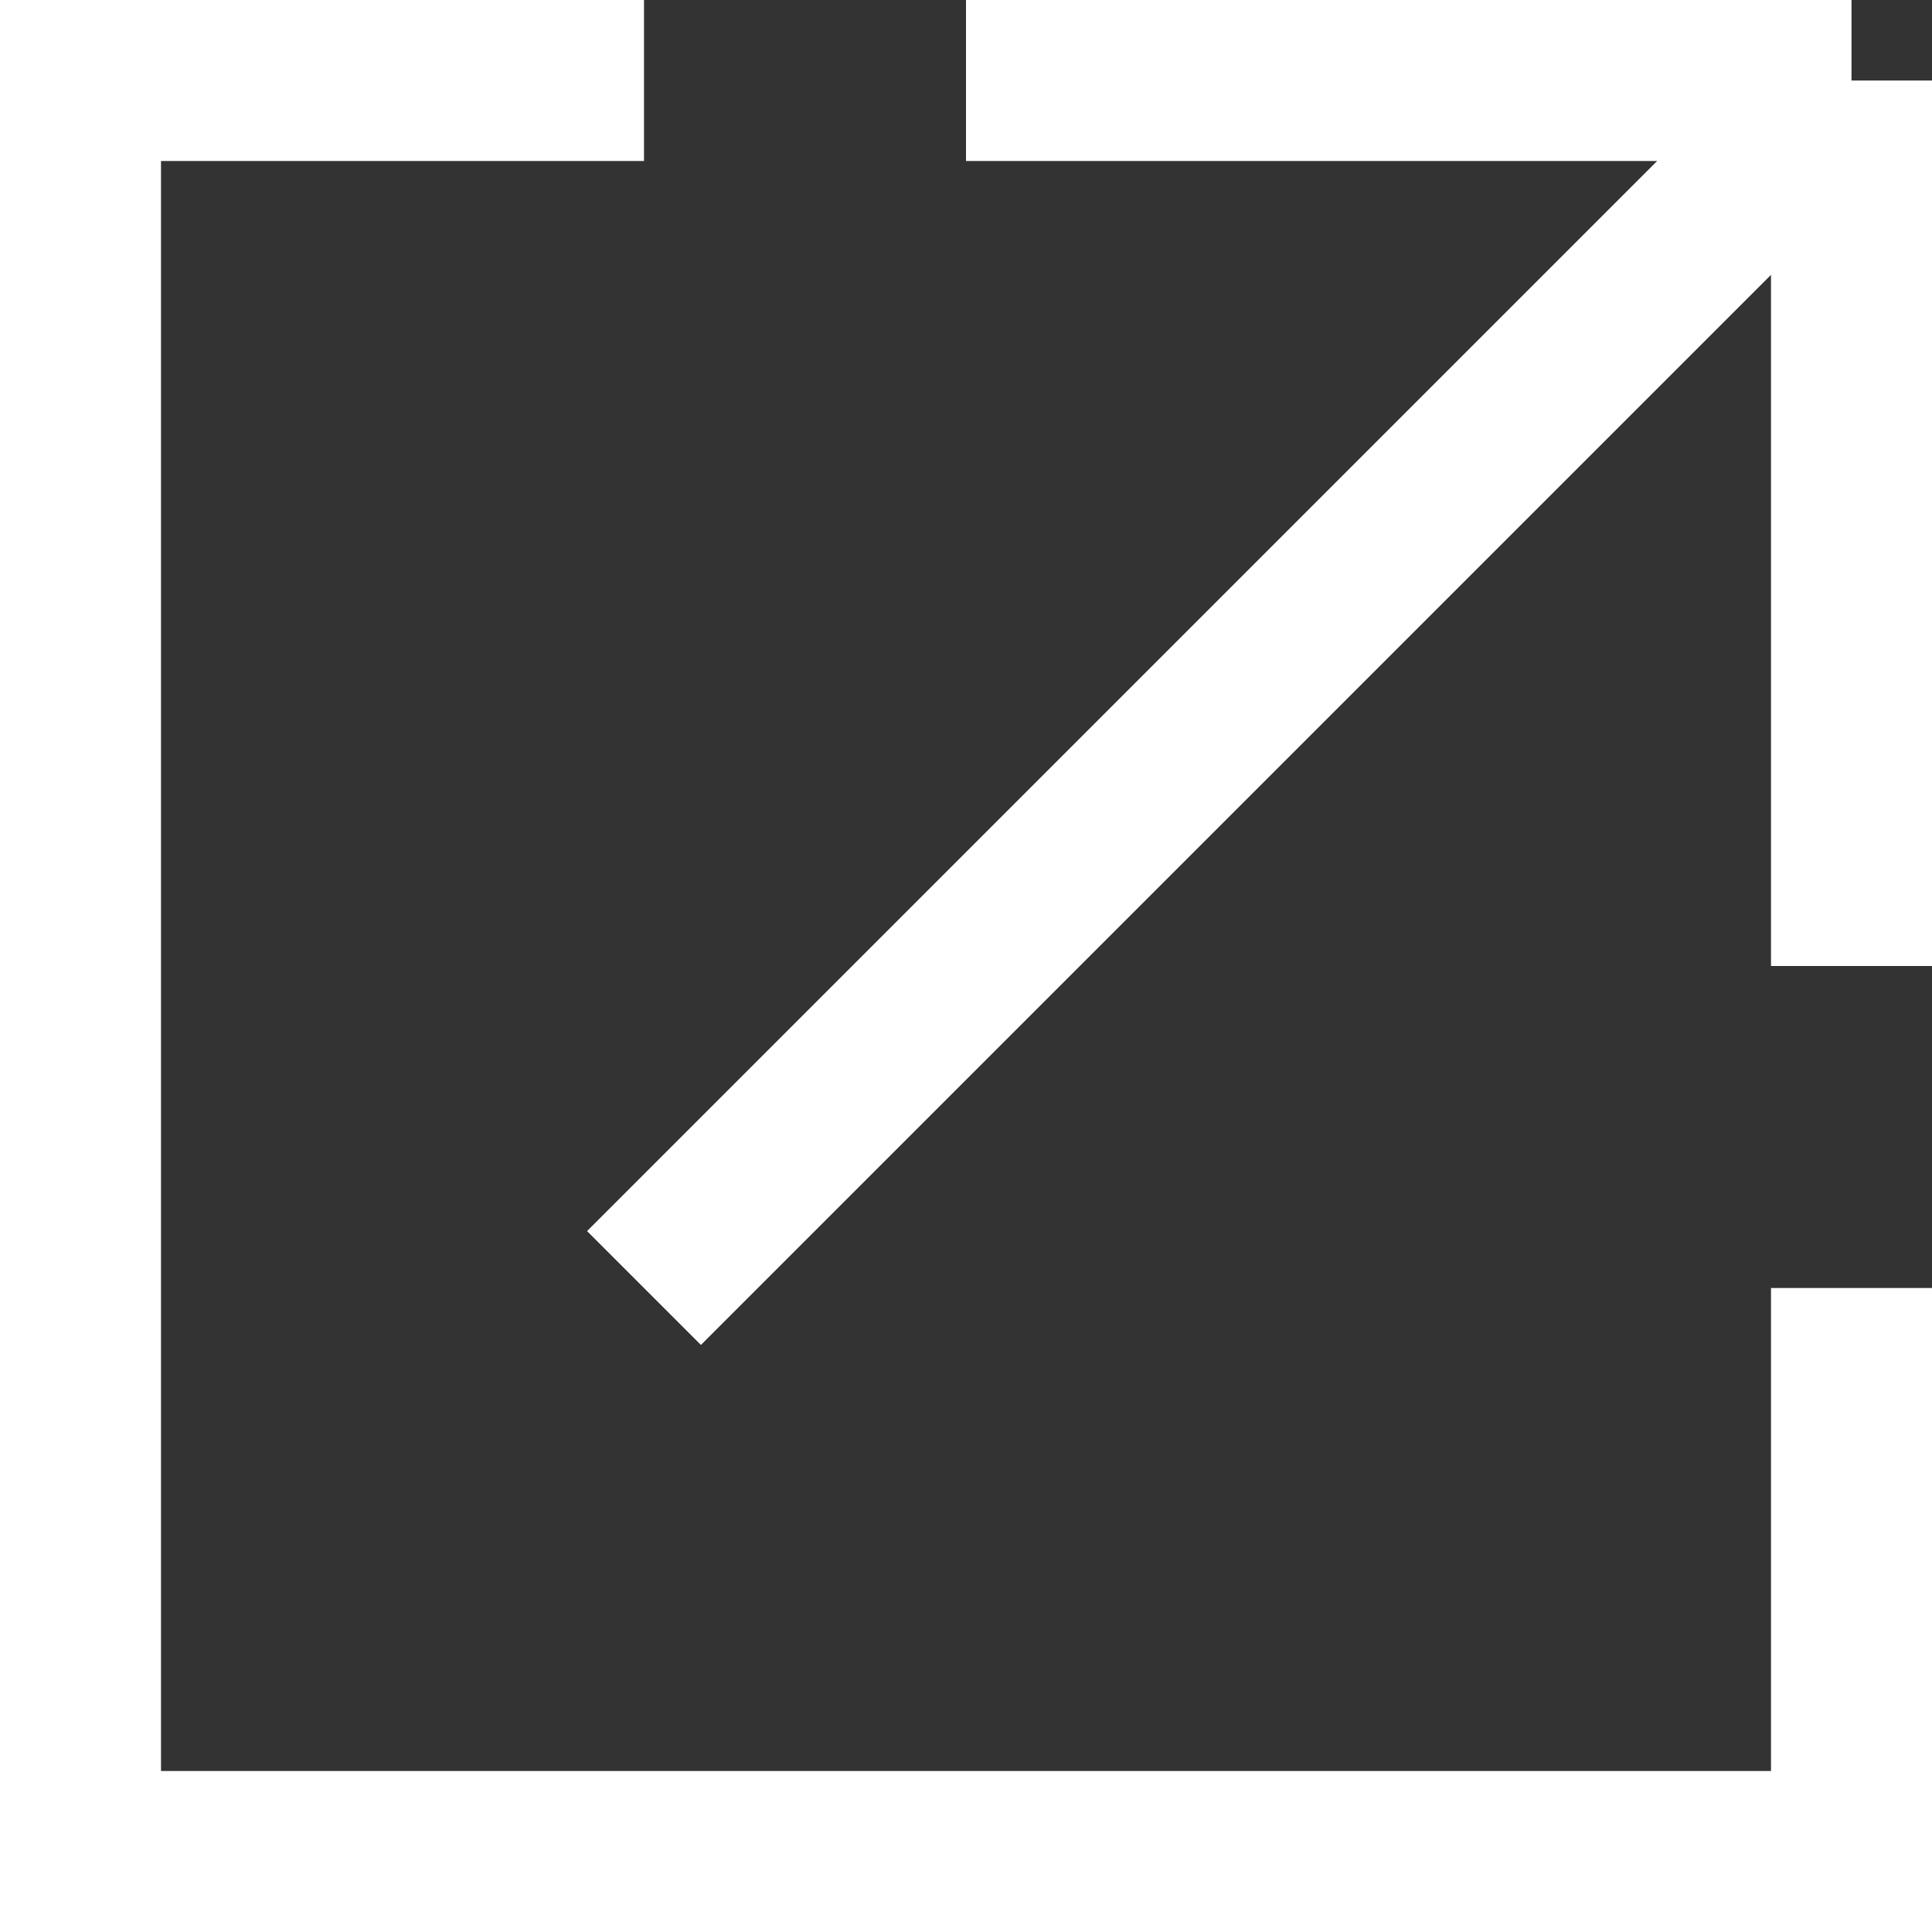 <svg width="12" height="12" viewBox="0 0 12 12" fill="none" xmlns="http://www.w3.org/2000/svg">
<rect x="0" y="0" width="12" height="12" fill="#333333" stroke="none"/>
<path d="M11.5 0.5V6M11.5 0.5H6M11.5 0.5L4 8M4 0.5H0.5V11.5H11.5V8" stroke="white"/>
</svg>

